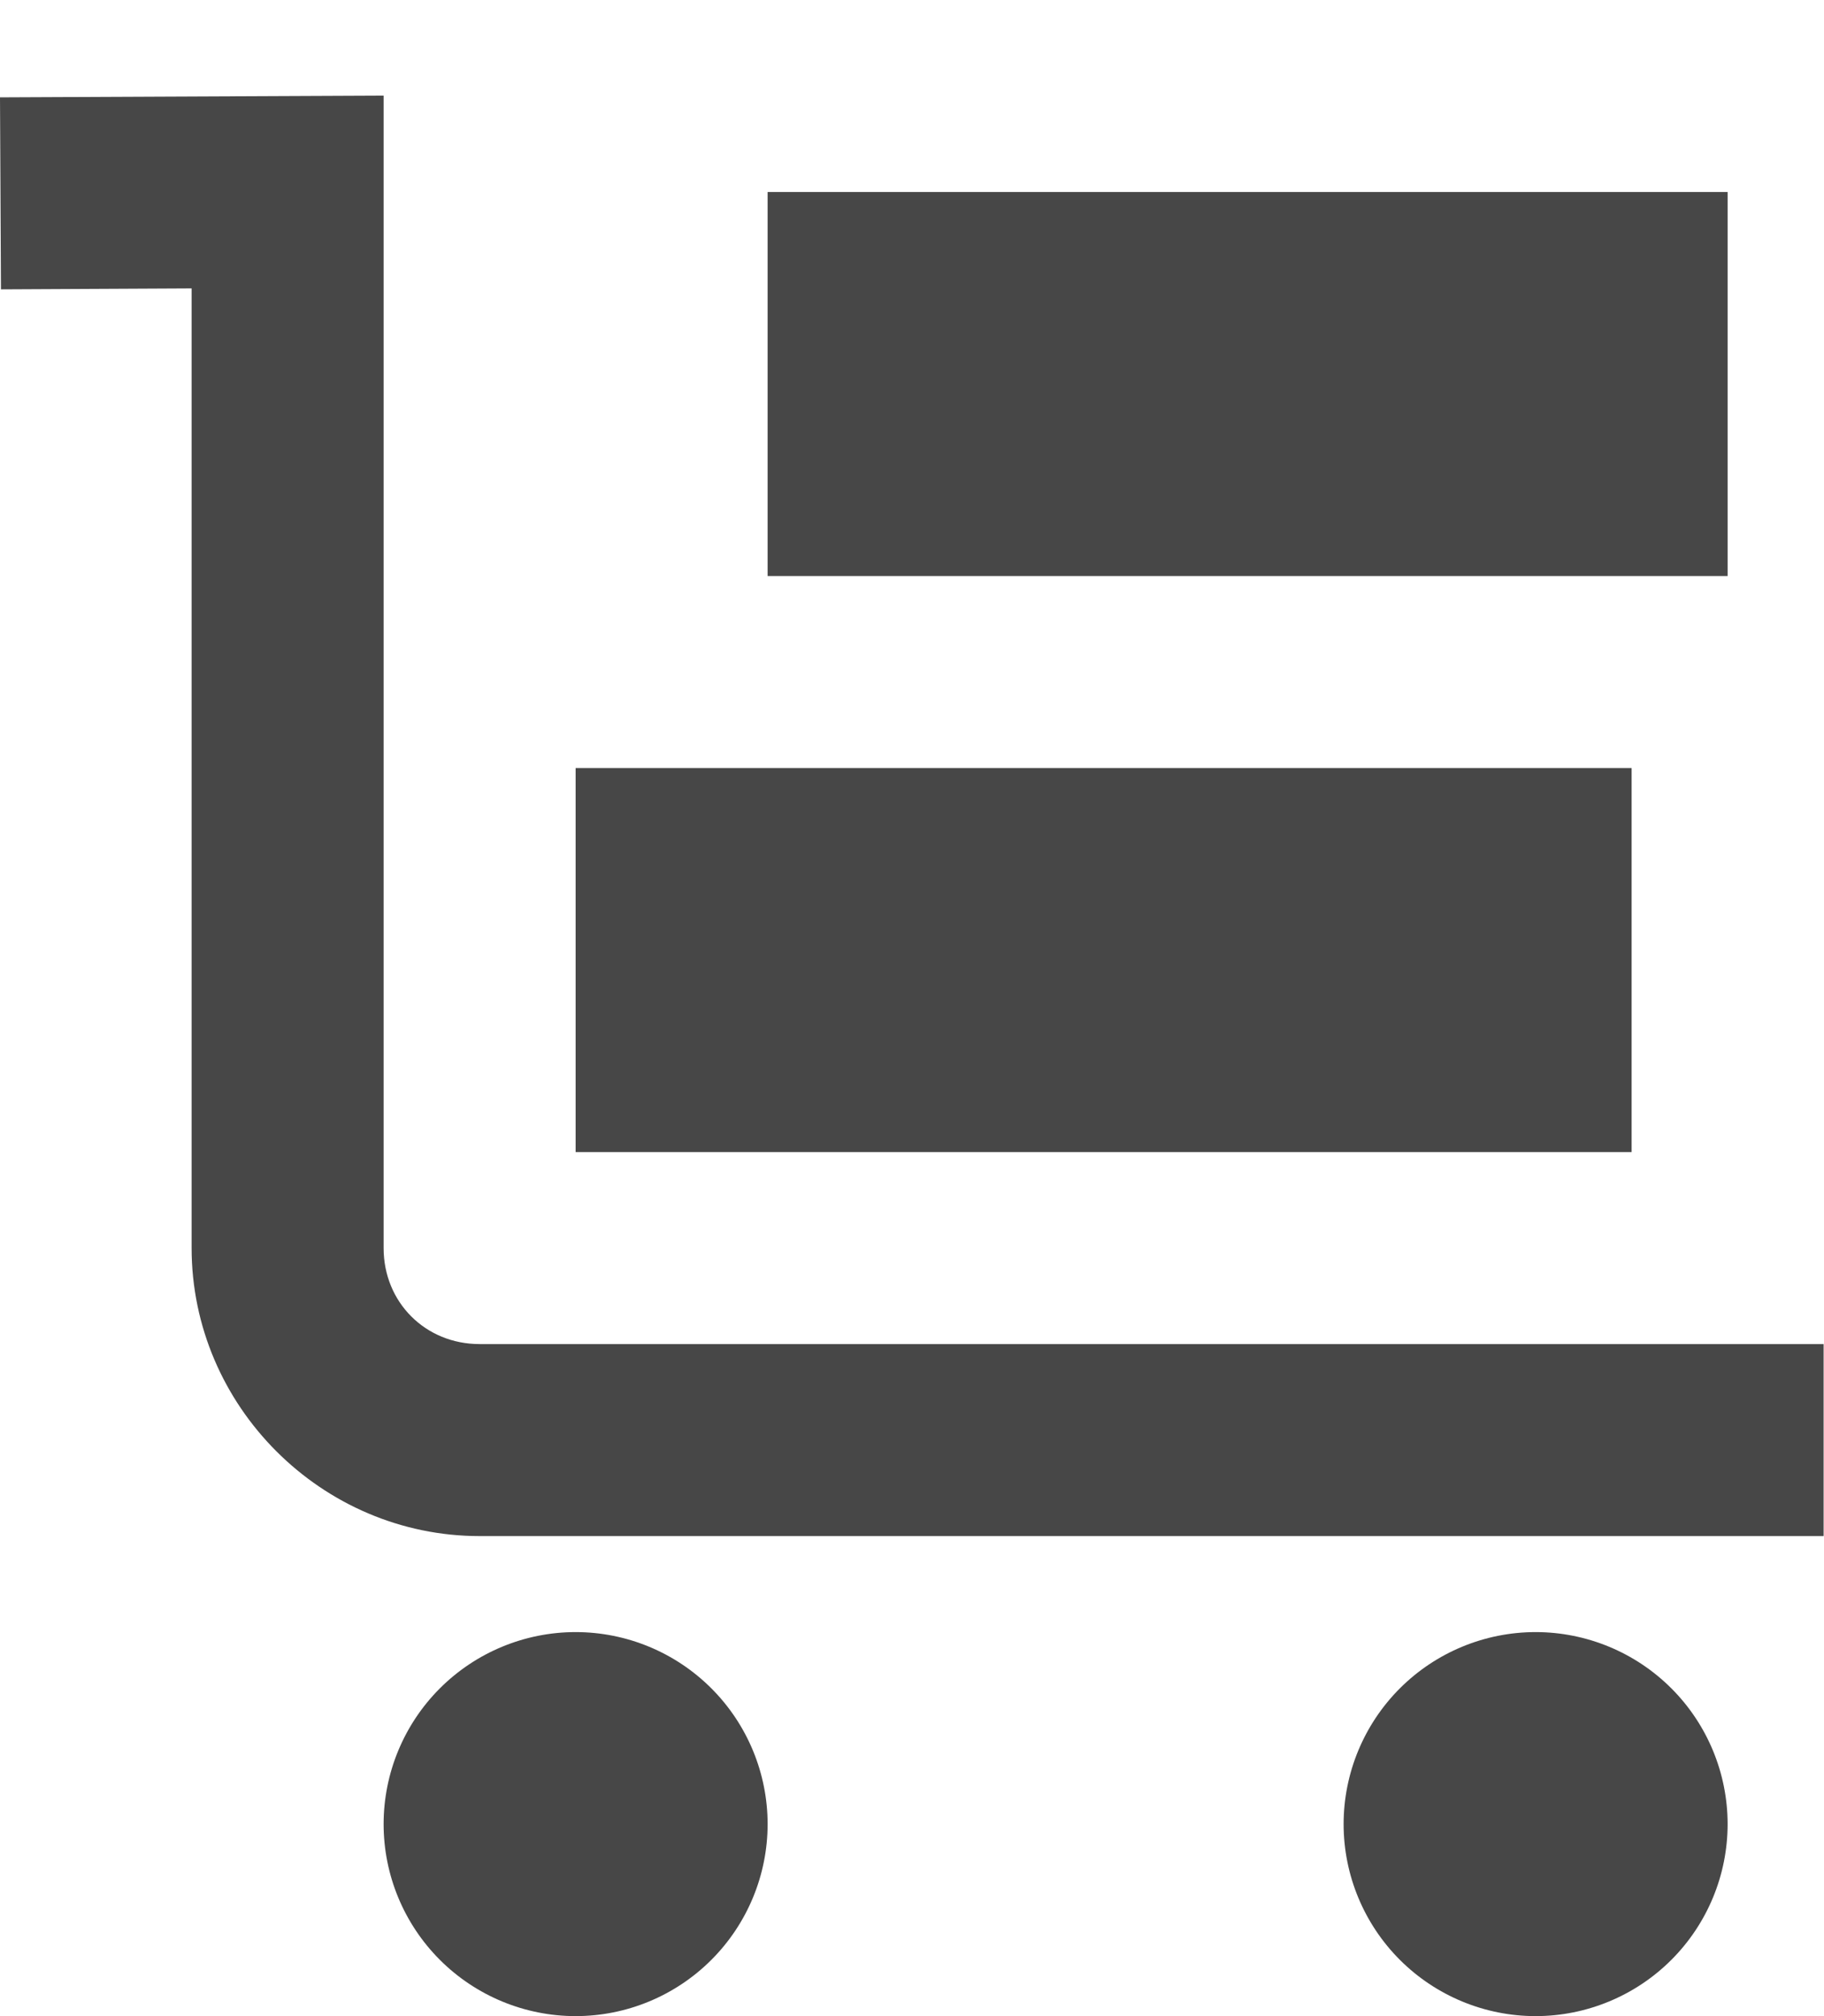 <svg width="19" height="21" viewBox="0 0 19 21" fill="none" xmlns="http://www.w3.org/2000/svg">
<path d="M3.996 0.996L0 1.014L0.01 3.014L1.996 3.004V13C1.996 14.645 3.351 16 4.996 16H18.996V14H4.996C4.431 14 3.996 13.565 3.996 13V0.996ZM7.996 2V6H17.996V2H7.996ZM5.996 8V12H16.996V8H5.996ZM5.996 17C5.466 17 4.957 17.211 4.582 17.586C4.207 17.961 3.996 18.47 3.996 19C3.996 19.53 4.207 20.039 4.582 20.414C4.957 20.789 5.466 21 5.996 21C6.527 21 7.035 20.789 7.41 20.414C7.785 20.039 7.996 19.53 7.996 19C7.996 18.47 7.785 17.961 7.41 17.586C7.035 17.211 6.527 17 5.996 17ZM15.996 17C15.466 17 14.957 17.211 14.582 17.586C14.207 17.961 13.996 18.47 13.996 19C13.996 19.53 14.207 20.039 14.582 20.414C14.957 20.789 15.466 21 15.996 21C16.526 21 17.035 20.789 17.41 20.414C17.785 20.039 17.996 19.53 17.996 19C17.996 18.47 17.785 17.961 17.41 17.586C17.035 17.211 16.526 17 15.996 17Z" fill="#474747"/>
</svg>
